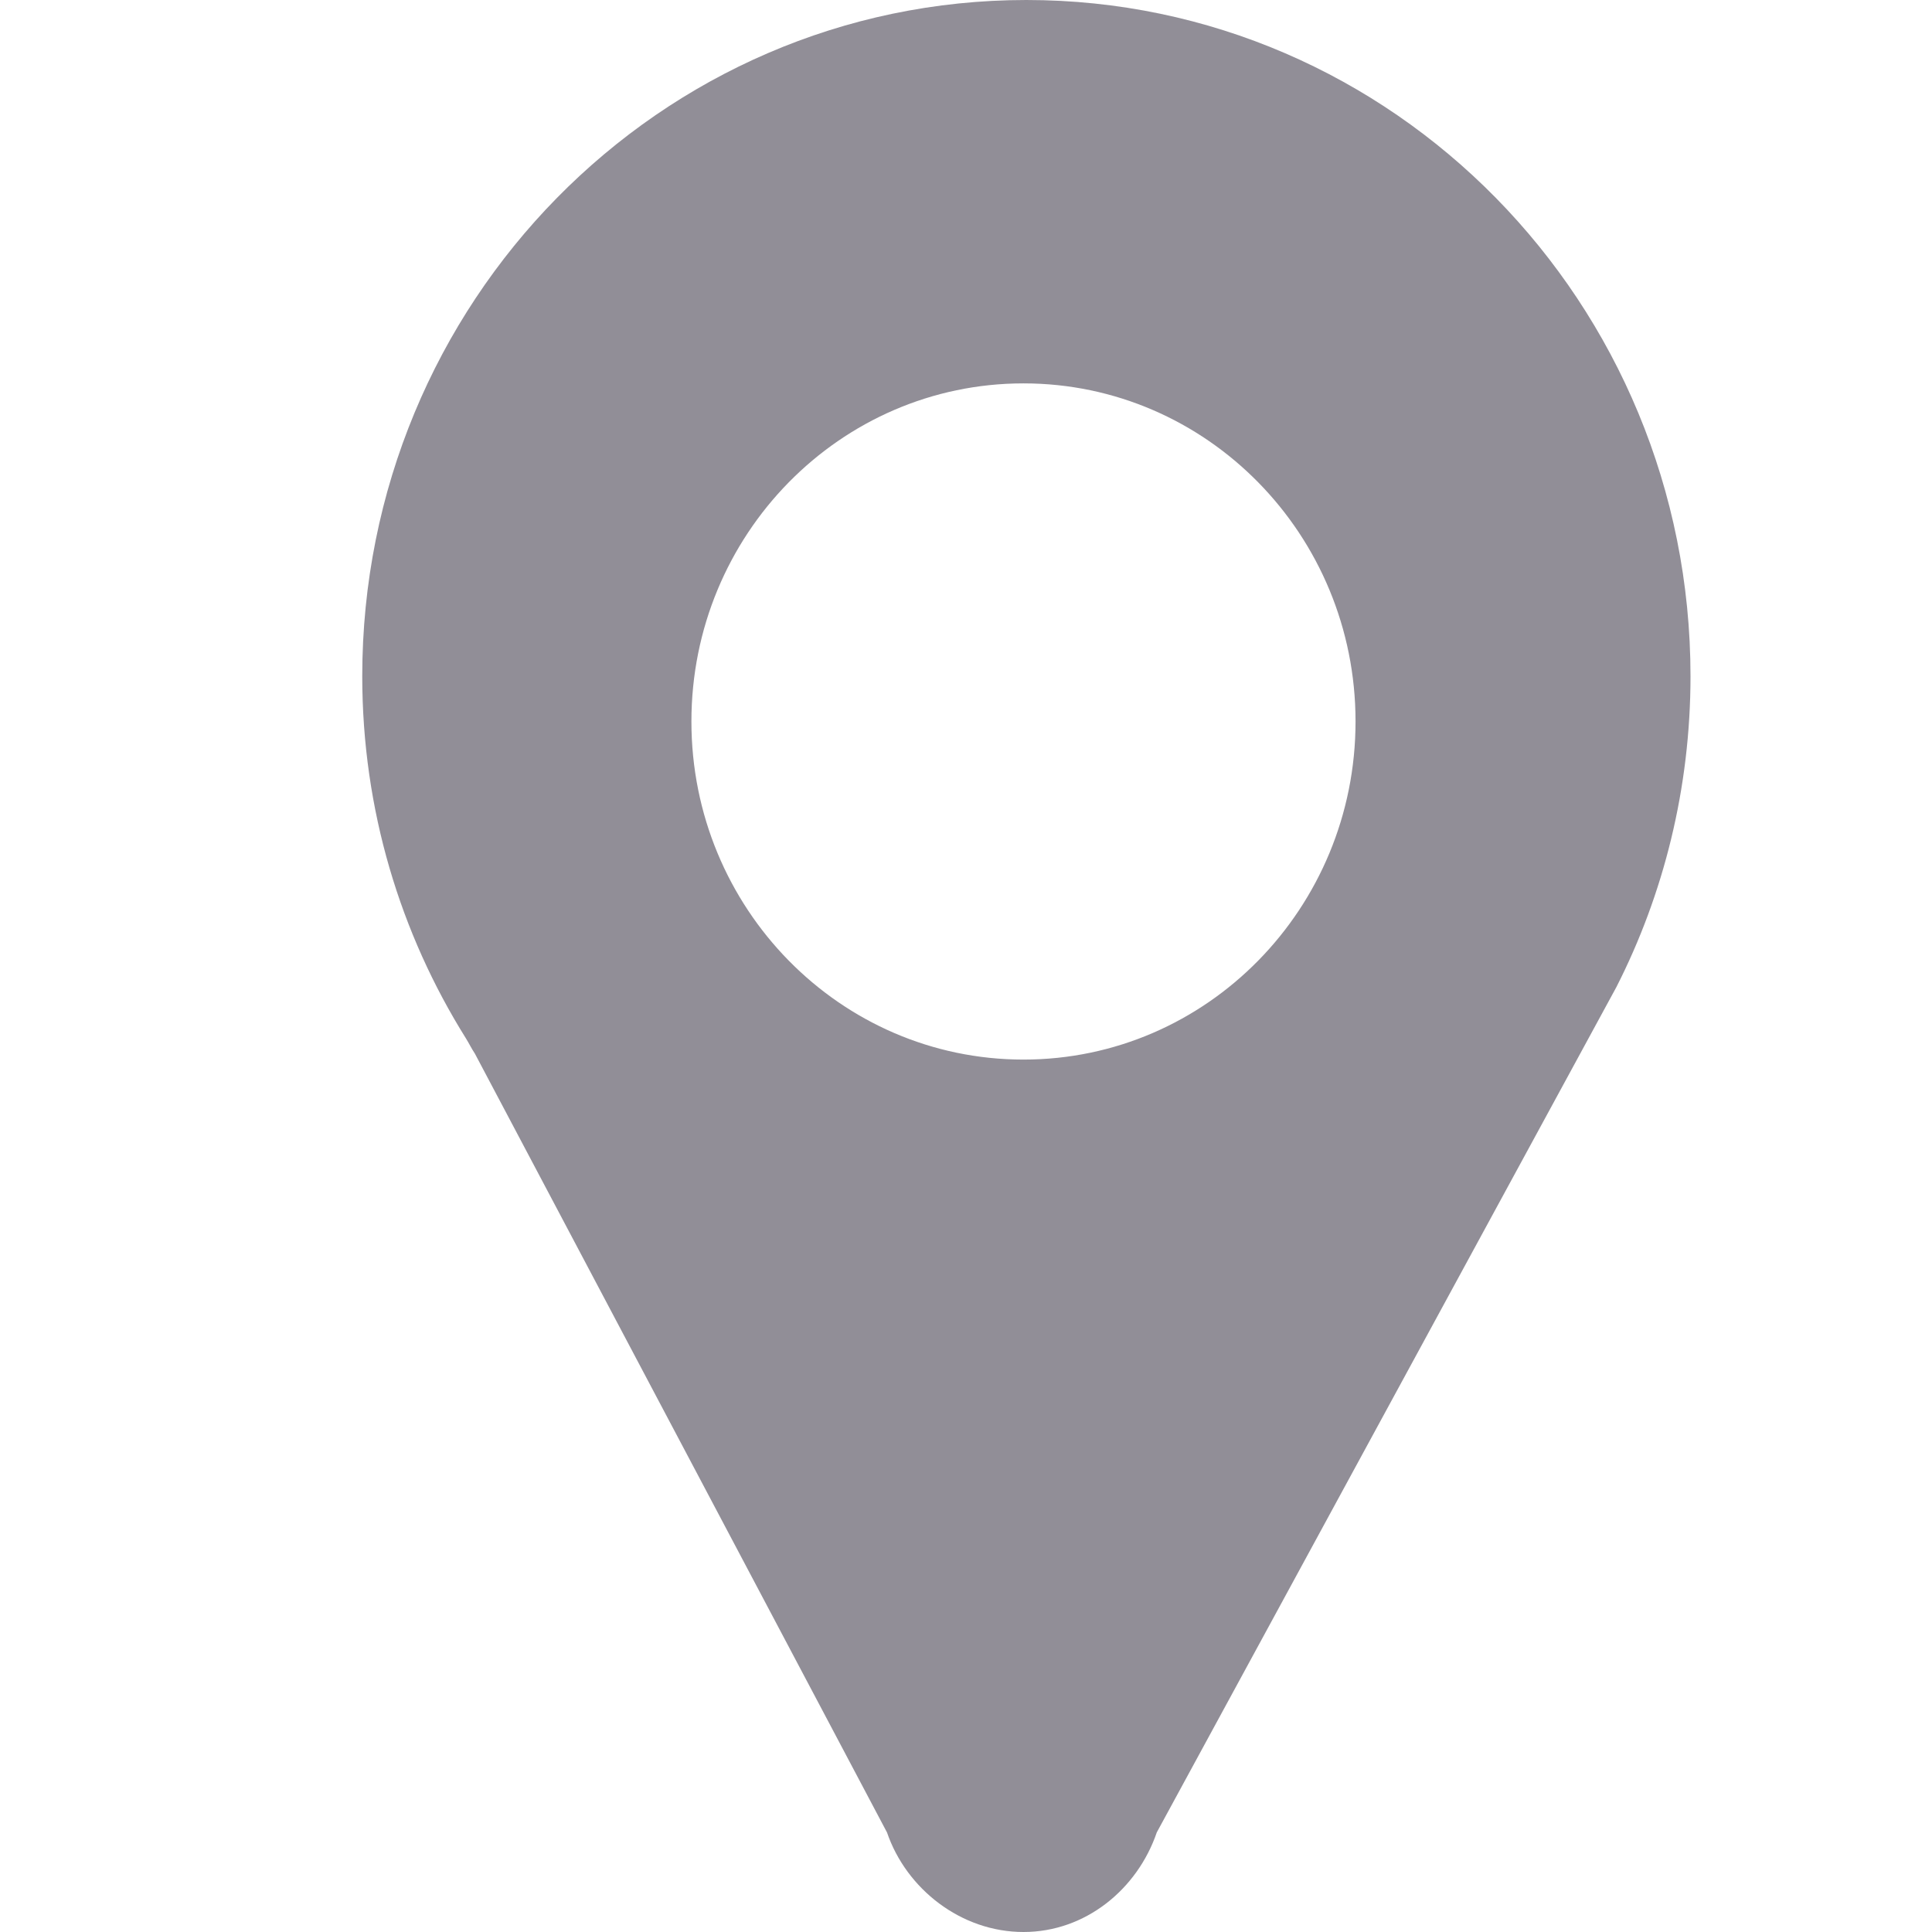 <?xml version="1.0" encoding="UTF-8" standalone="no"?>
<svg
   height="16"
   version="1.1"
   width="16"
   id="svg8"
   xmlns="http://www.w3.org/2000/svg"
   xmlns:svg="http://www.w3.org/2000/svg">
  <defs
     id="defs12" />
  <path
     d="M 8.5,0 C 5.463,0 3,2.507 3,5.6 c 0,1.106 0.316,2.132 0.859,3 0.026,0.042 0.046,0.084 0.074,0.126 l 3.413,6.45 C 7.506,15.644 7.96,16 8.476,16 8.991,16 9.42,15.644 9.58,15.175 L 13.386,8.175 C 13.778,7.405 14,6.527 14,5.6 14,2.507 11.538,0 8.5,0 Z m -0.024,3.175 c 1.519,0 2.75,1.254 2.75,2.8 0,1.546 -1.231,2.8 -2.75,2.8 -1.519,0 -2.75,-1.254 -2.75,-2.8 0,-1.546 1.231,-2.8 2.75,-2.8 z"
     fill="#e74c3c"
     id="path4"
     style="fill:#241f31;stroke-width:1;fill-opacity:0.5" />
</svg>
